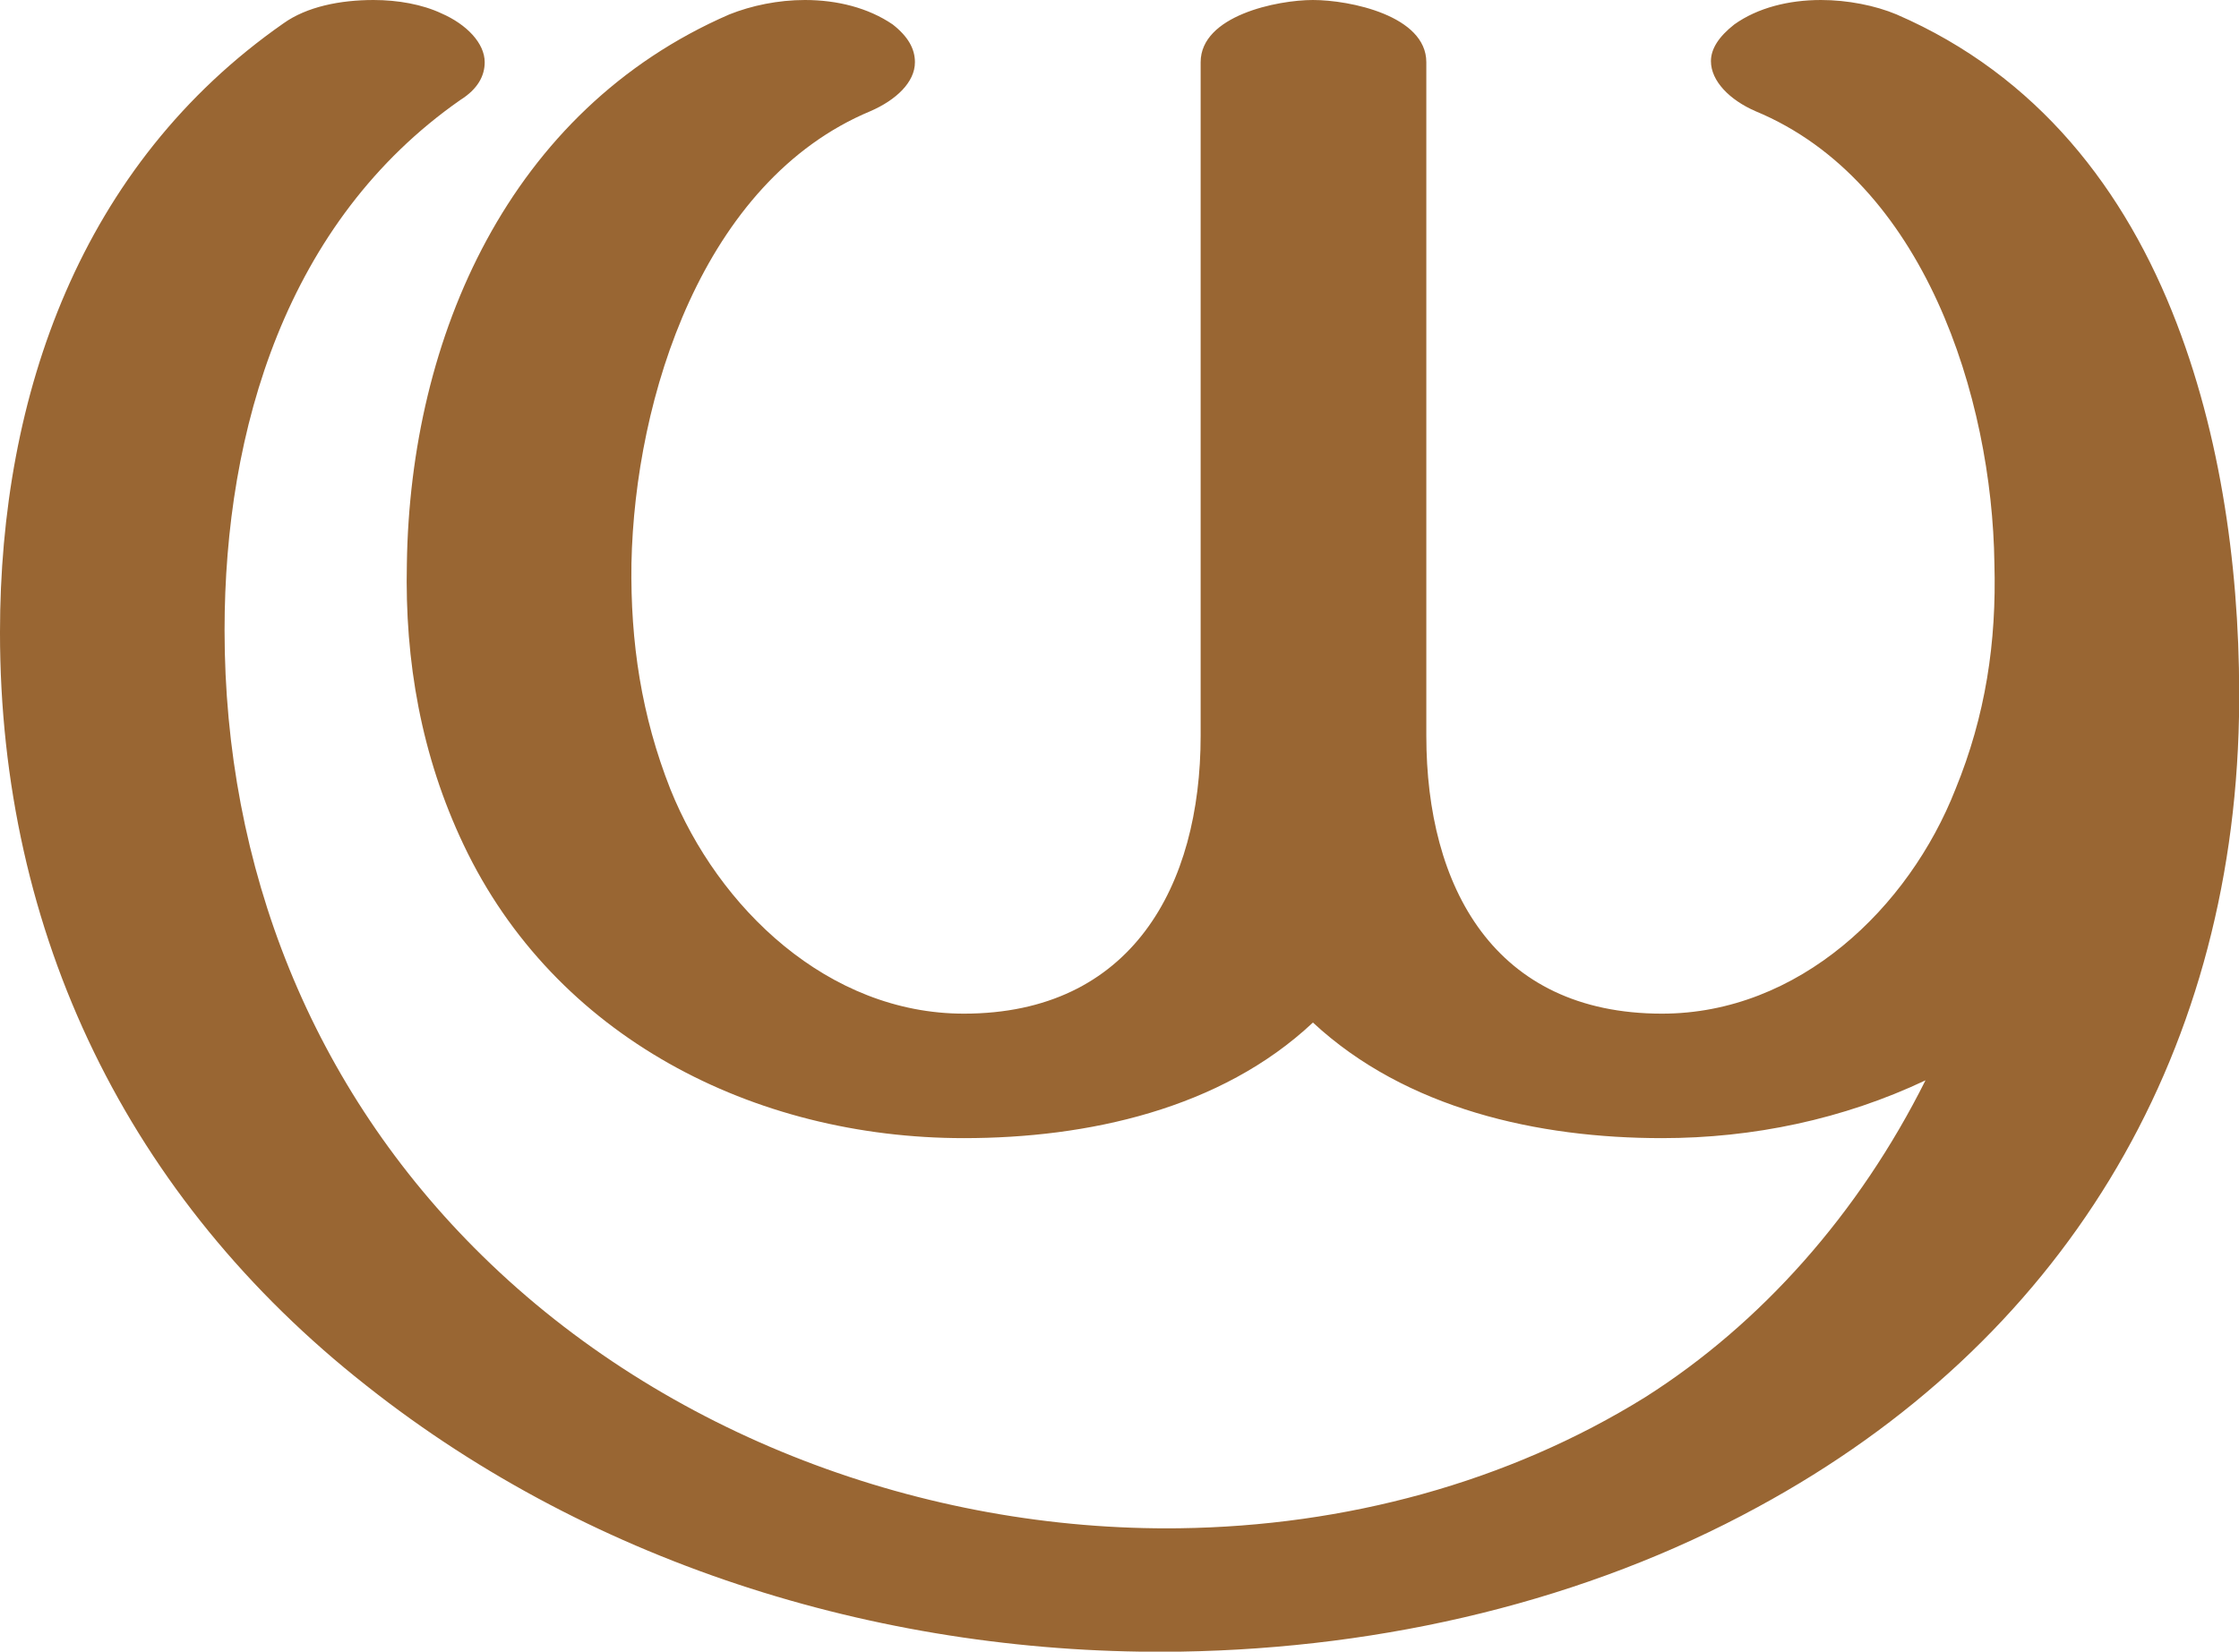 <?xml version="1.0" encoding="UTF-8"?>
<!DOCTYPE svg PUBLIC "-//W3C//DTD SVG 1.1//EN" "http://www.w3.org/Graphics/SVG/1.1/DTD/svg11.dtd">
<!-- Creator: CorelDRAW X8 -->
<svg xmlns="http://www.w3.org/2000/svg" xml:space="preserve" width="2014px" height="1486px" version="1.1" style="shape-rendering:geometricPrecision; text-rendering:geometricPrecision; image-rendering:optimizeQuality; fill-rule:evenodd; clip-rule:evenodd"
viewBox="0 0 2014 1486"
 xmlns:xlink="http://www.w3.org/1999/xlink">
 <defs>
  <style type="text/css">
   <![CDATA[
    .fil0 {fill:#996633;fill-rule:nonzero}
   ]]>
  </style>
 </defs>
 <g id="Layer_x0020_1">
  <path class="fil0" d="M1579 100c-23,-10 -40,-27 -40,-45 0,-11 7,-22 21,-33 21,-15 49,-22 78,-22 24,0 49,5 68,13 127,55 206,158 252,278 43,112 58,238 56,354 -6,310 -160,563 -433,711 -154,84 -335,127 -519,130 -262,4 -526,-76 -732,-239 -215,-169 -330,-407 -330,-678 0,-214 73,-421 255,-548 21,-15 51,-21 81,-21 22,0 44,4 61,12 23,10 39,27 39,44 0,12 -6,24 -22,34 -156,109 -212,296 -212,477 0,213 78,412 232,563 164,161 397,248 627,245 149,-2 295,-41 419,-118 104,-66 192,-165 252,-285 -74,35 -155,52 -237,52 -111,0 -230,-26 -314,-104 -83,78 -203,104 -314,104 -189,0 -368,-91 -450,-264 -38,-80 -53,-165 -51,-253 3,-204 92,-408 290,-494 20,-8 44,-13 68,-13 29,0 57,7 79,22 14,11 20,22 20,34 0,18 -17,34 -40,44 -151,63 -212,258 -215,407 -1,71 9,137 35,203 43,107 142,202 264,202 151,0 213,-115 213,-250l0 -606c0,-42 69,-56 101,-56 33,0 102,14 102,56l0 606c0,136 61,250 212,250 123,0 222,-95 264,-202 27,-66 37,-132 35,-203 -2,-149 -63,-344 -215,-407z"/>
 </g>
</svg>

